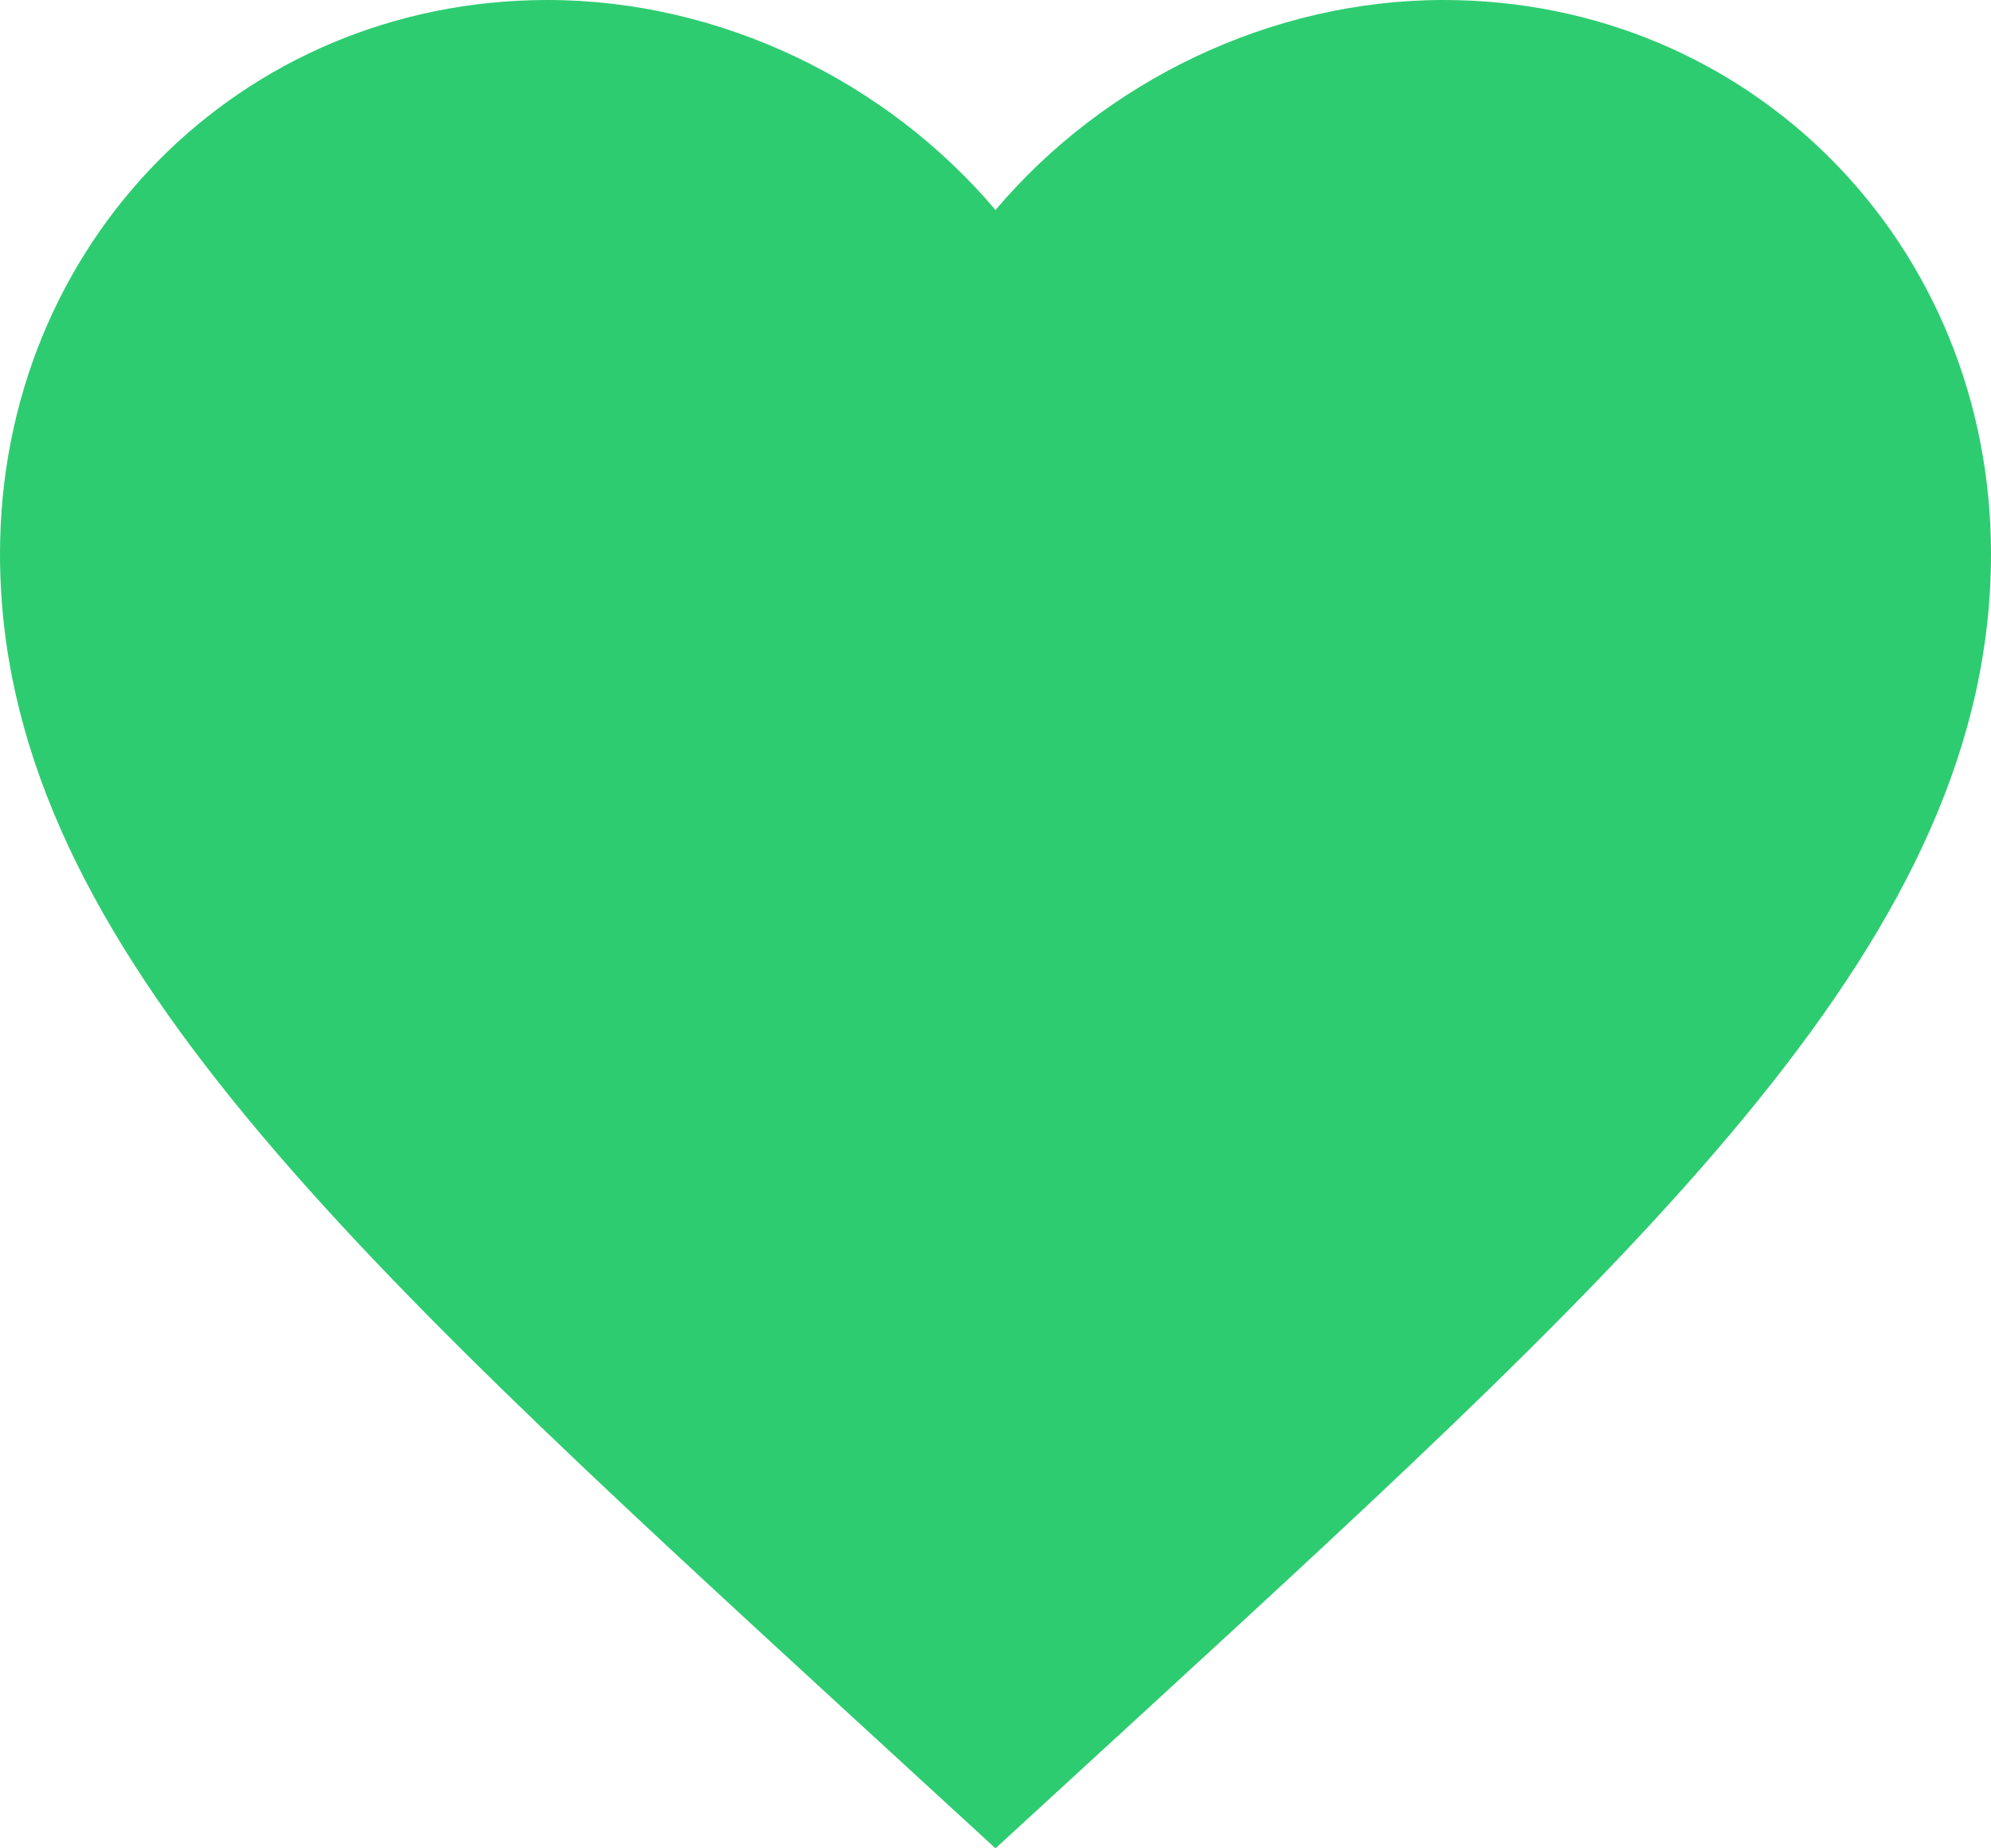 <svg width="14" height="13" viewBox="0 0 14 13" fill="none" xmlns="http://www.w3.org/2000/svg">
<path d="M7 13L5.985 12.068C2.38 8.756 0 6.571 0 3.896C0 1.711 1.69 0 3.85 0C5.068 0 6.237 0.574 7 1.477C7.763 0.574 8.932 0 10.15 0C12.309 0 14 1.711 14 3.896C14 6.571 11.62 8.756 8.015 12.068L7 13Z" fill="#2ECC71"/>
</svg>
